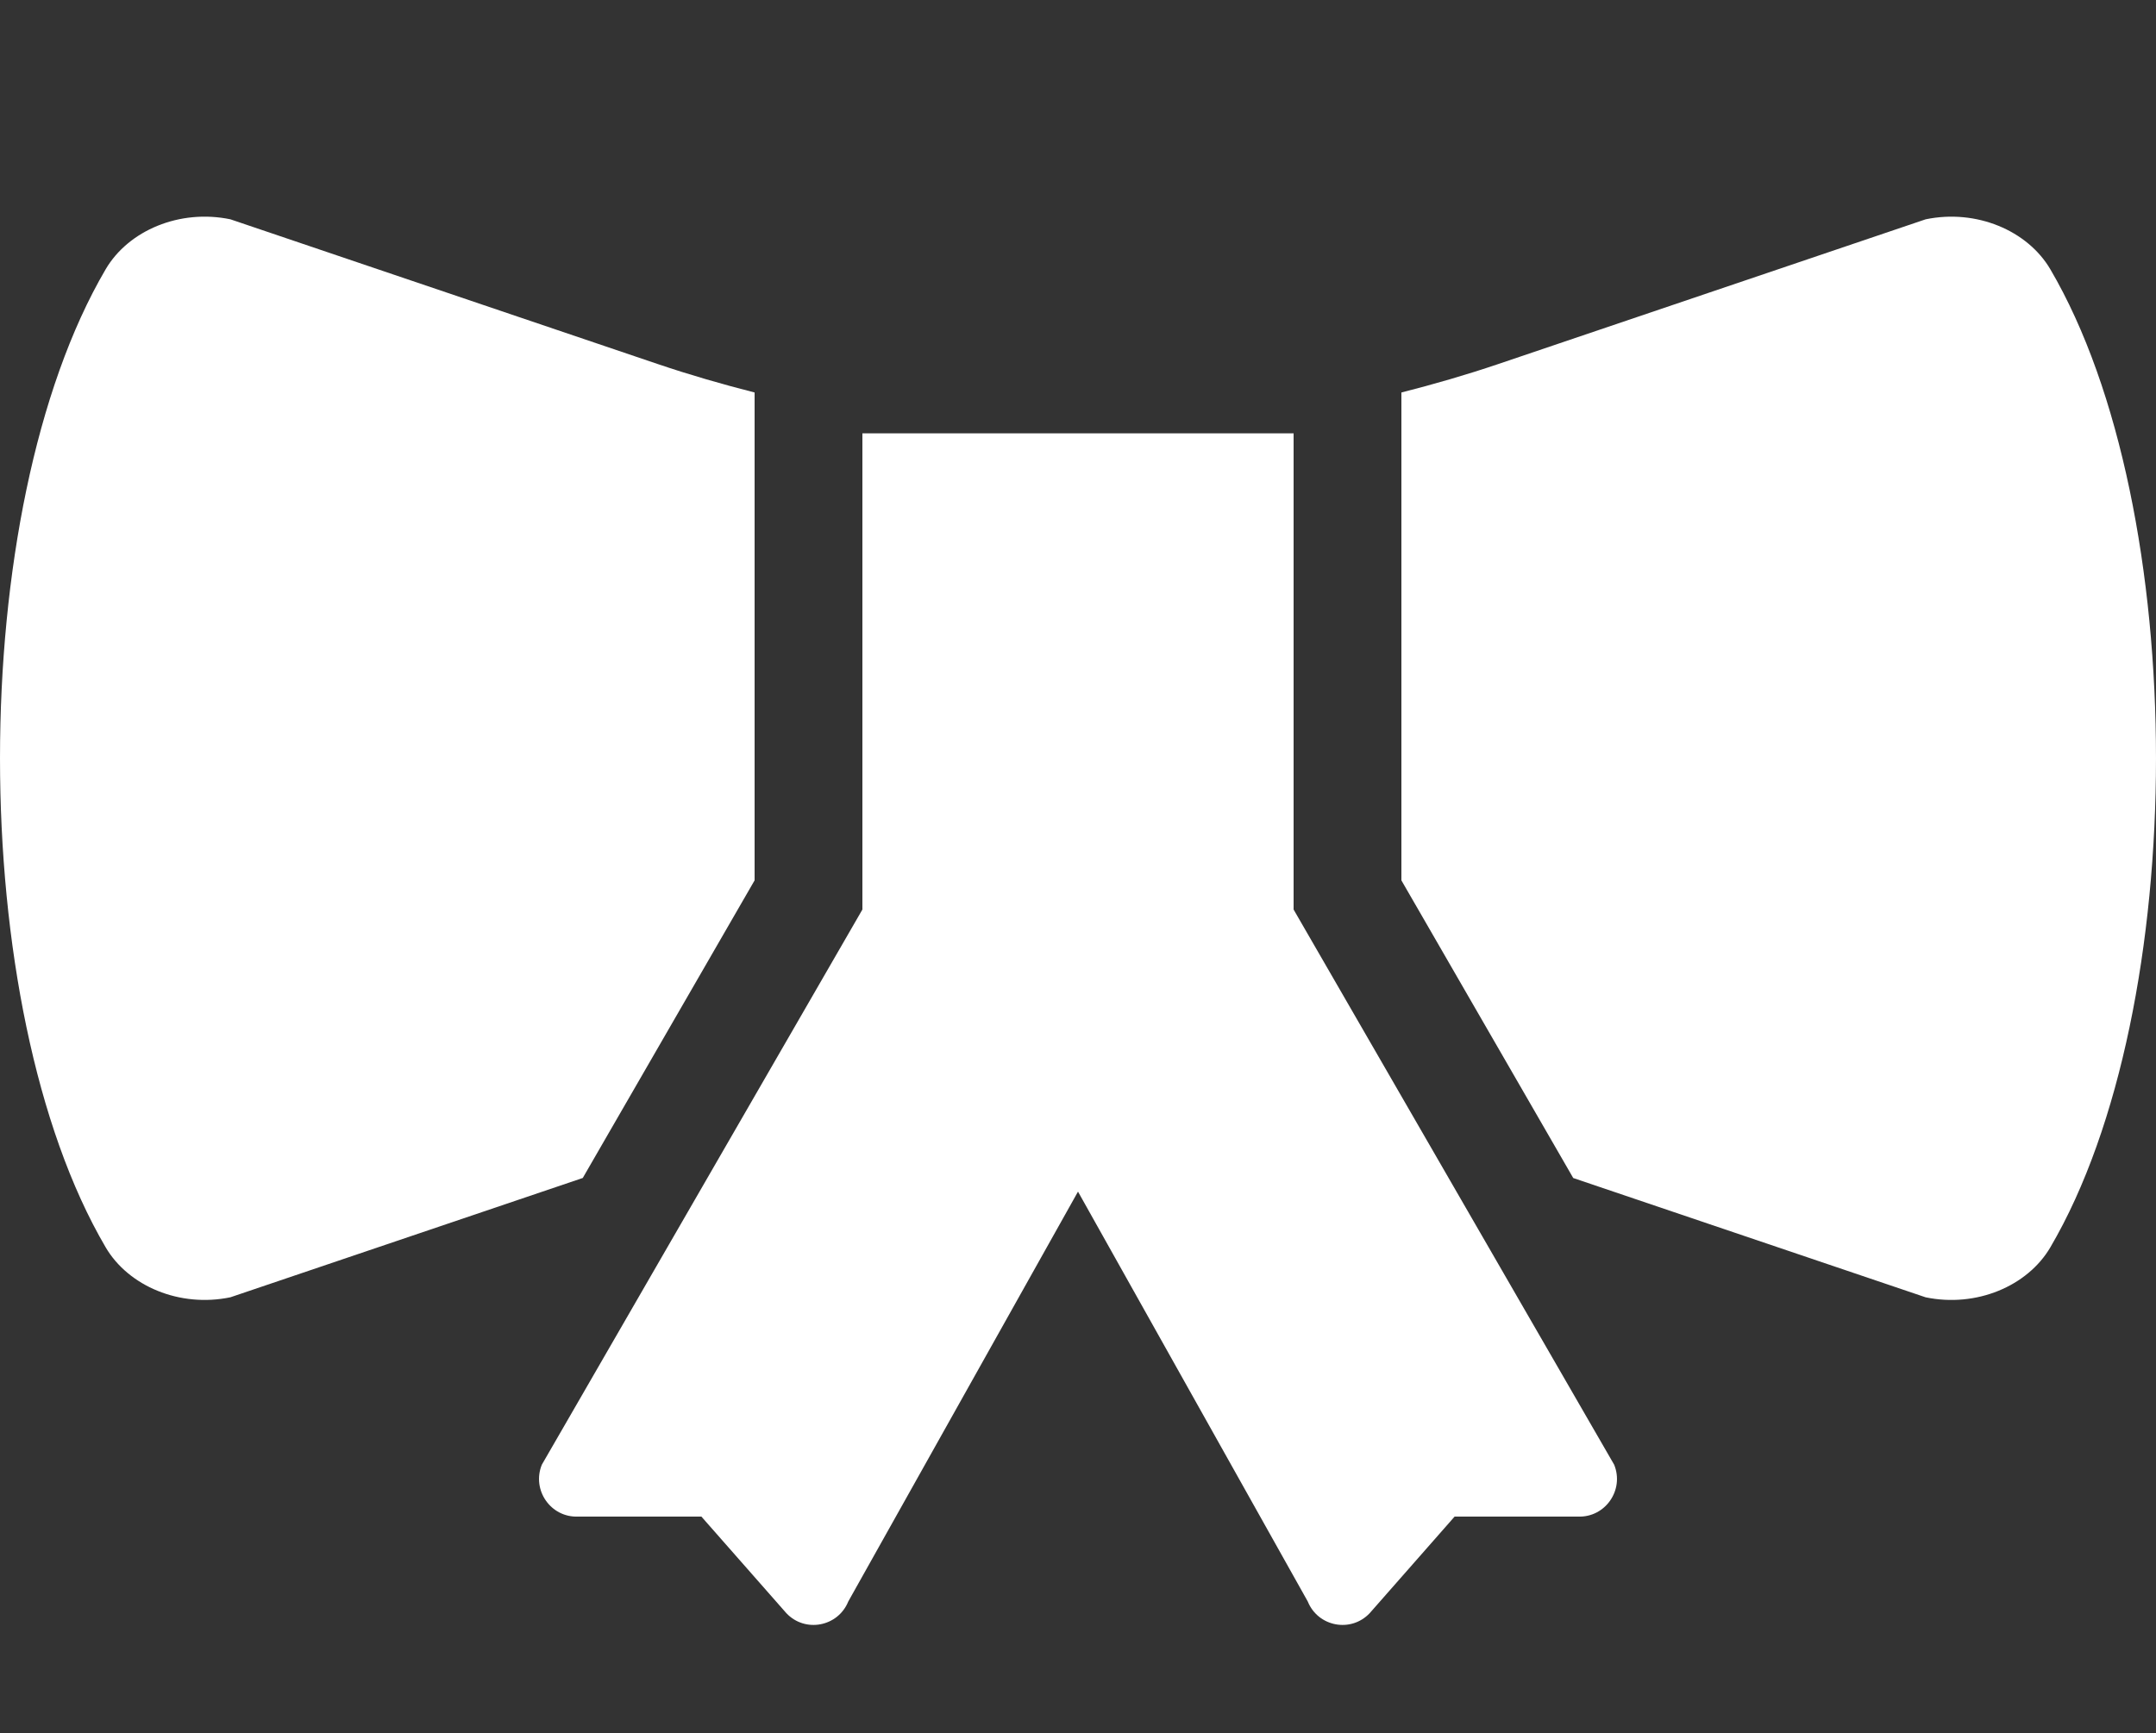<svg width="97" height="78" viewBox="0 0 97 78" fill="none" xmlns="http://www.w3.org/2000/svg">
<rect x="0" y="0" width="97" height="78" fill="#333333" stroke="none"/>
<path d="M58.2 40.93V19.5H38.8V40.93L24.377 65.915C23.915 67.056 24.779 68.296 26.004 68.249L31.557 68.25L35.378 72.595C36.22 73.489 37.701 73.21 38.165 72.069L48.5 53.625L58.837 72.069C59.299 73.21 60.781 73.489 61.624 72.595L65.443 68.25L70.996 68.249C72.221 68.296 73.085 67.056 72.623 65.915L58.2 40.93ZM33.95 39.618V17.663C32.489 17.29 31.038 16.872 29.608 16.388L10.365 9.869C8.087 9.397 5.781 10.367 4.753 12.119C-1.584 22.926 -1.584 45.322 4.753 56.13C5.781 57.882 8.089 58.853 10.365 58.38L26.219 53.011L33.95 39.618ZM92.247 12.12C91.219 10.368 88.911 9.397 86.635 9.87L67.392 16.388C65.962 16.872 64.511 17.291 63.05 17.663V39.618L70.781 53.013L86.635 58.381C88.913 58.853 91.219 57.883 92.247 56.131C98.584 45.324 98.584 22.928 92.247 12.12Z" fill="white"/>
</svg>
